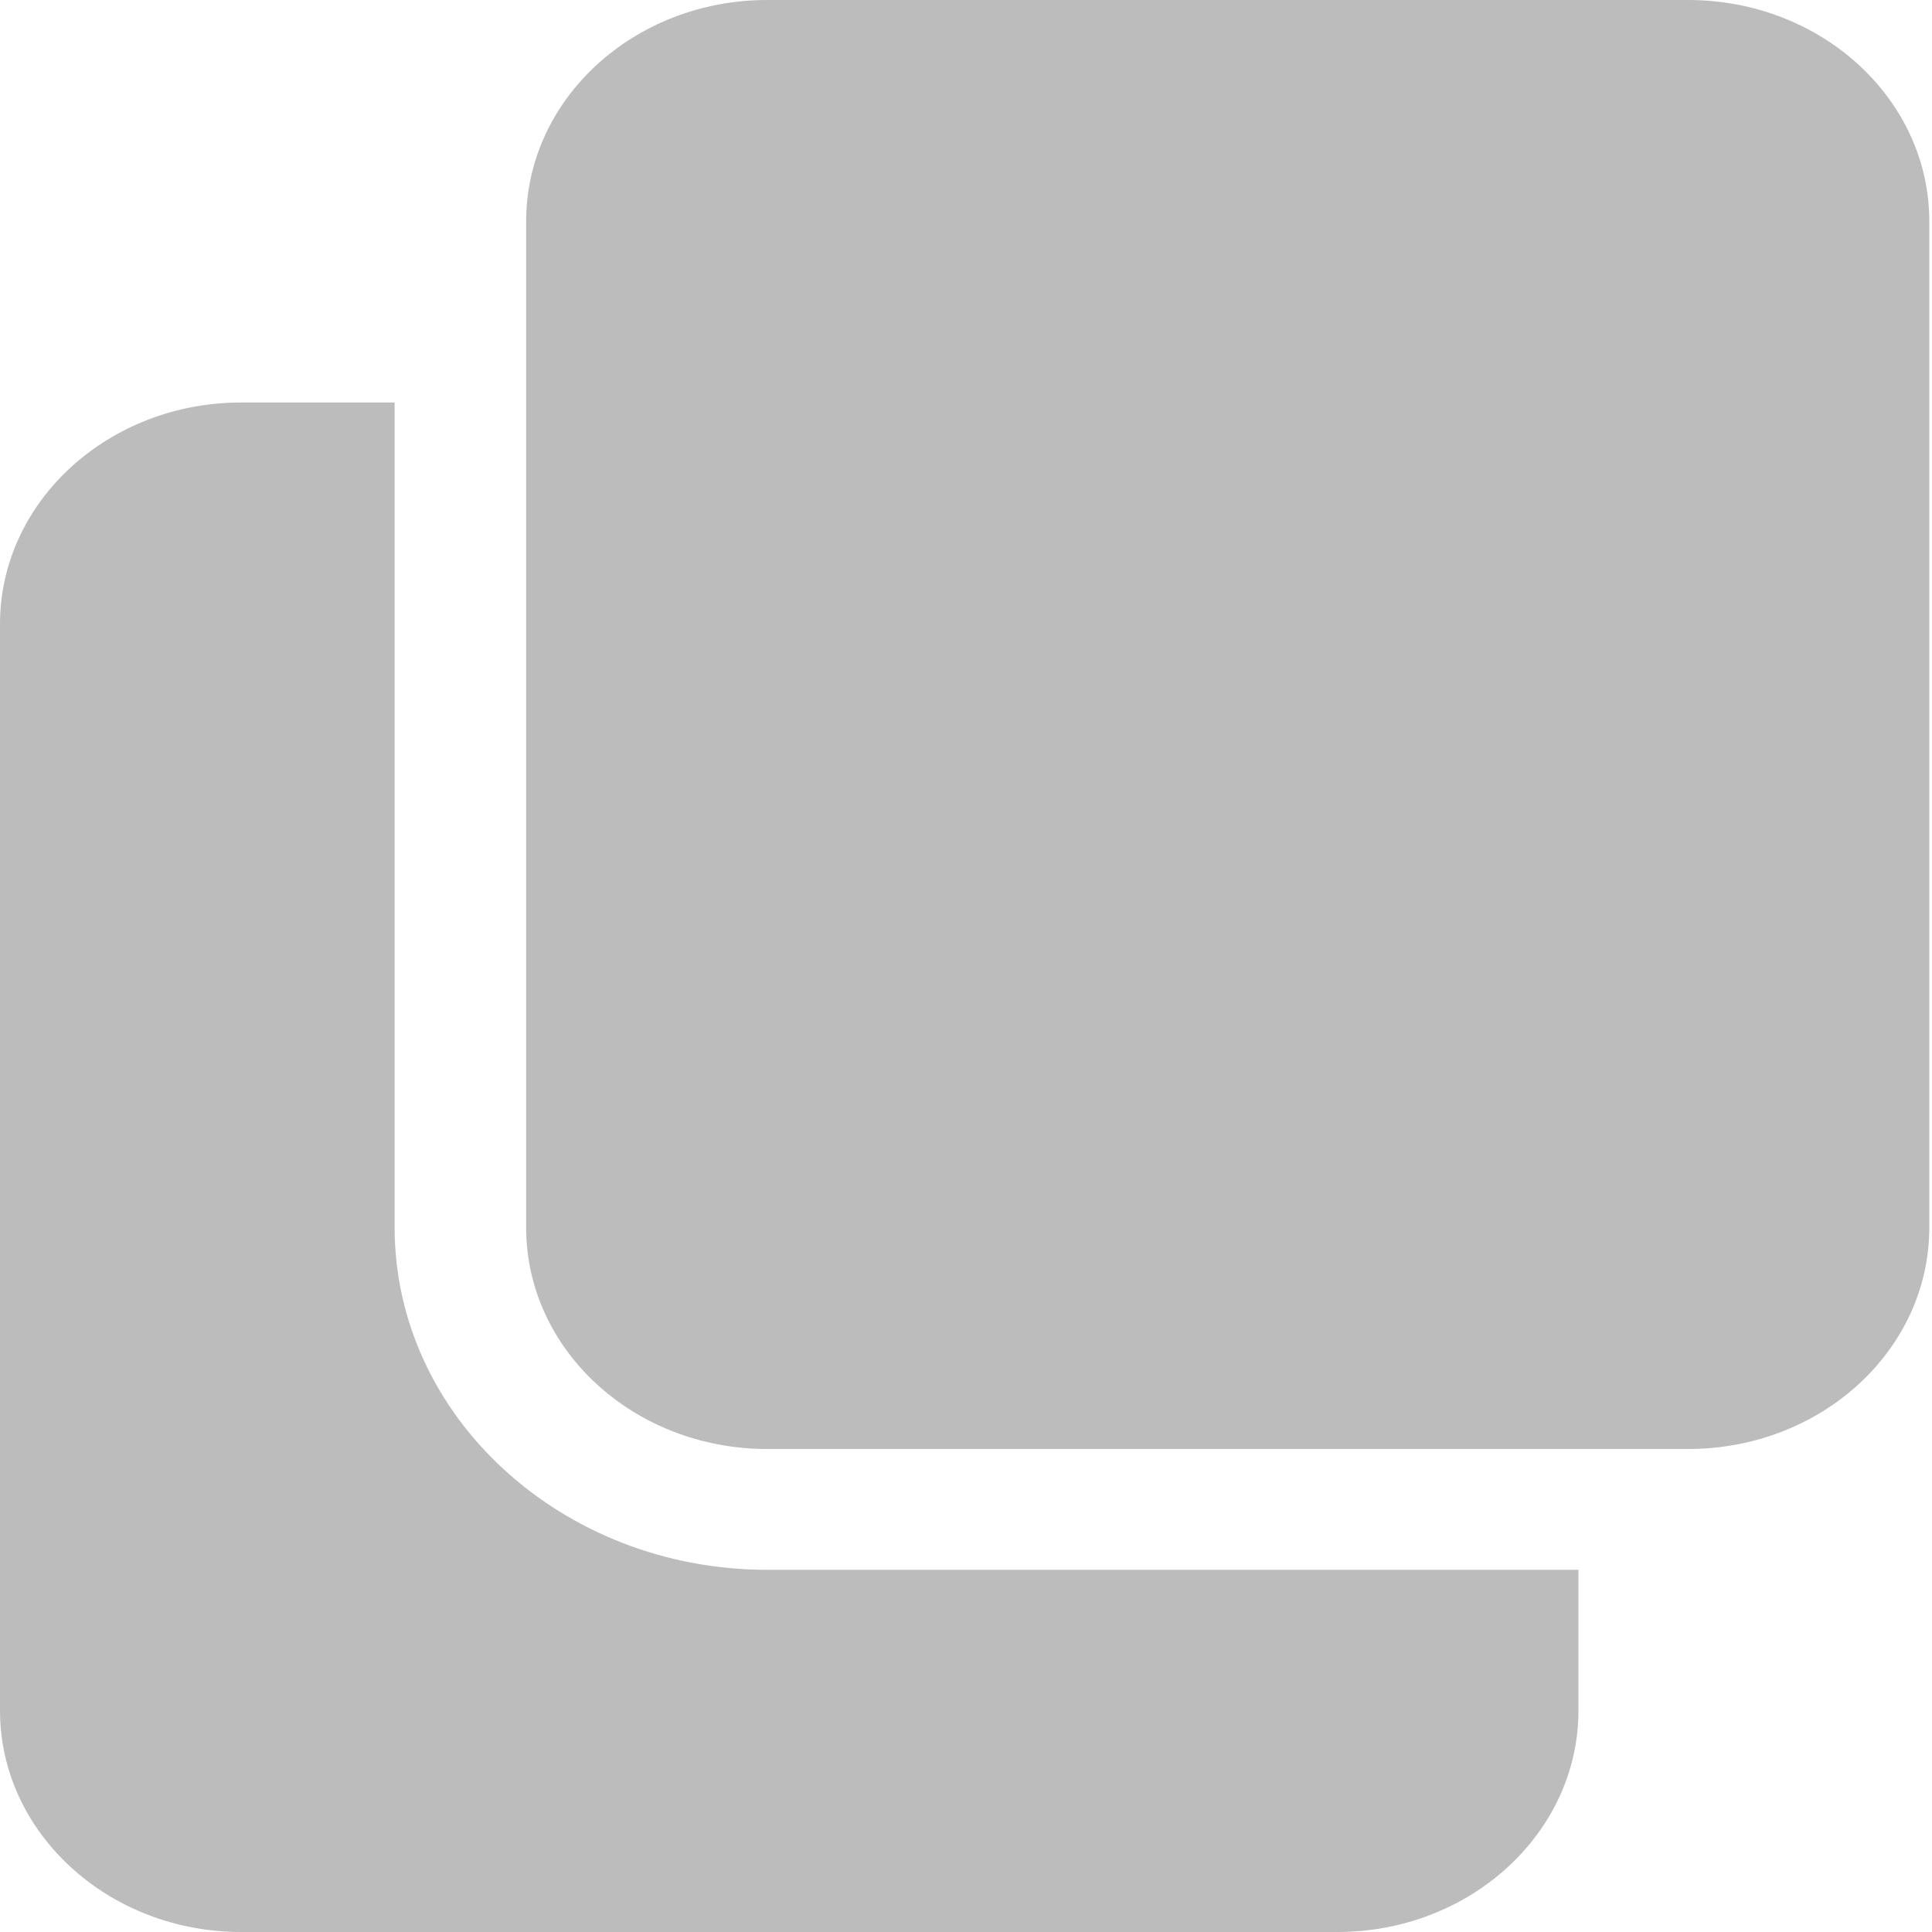<?xml version="1.0" encoding="UTF-8"?>
<svg width="15px" height="15px" viewBox="0 0 15 15" version="1.1" xmlns="http://www.w3.org/2000/svg" xmlns:xlink="http://www.w3.org/1999/xlink">
    <title>D6B6A428-626C-441A-A8FB-A68793AD3D6D</title>
    <g id="Page-1" stroke="none" stroke-width="1" fill="none" fill-rule="evenodd">
        <g id="Modify-Program" transform="translate(-84, -549)" fill="#BCBCBC" fill-rule="nonzero">
            <g id="Group-23" transform="translate(84, 549)">
                <path d="M5.957,12.188 C4.362,12.188 3.064,10.996 3.064,9.531 L3.064,3.125 L1.872,3.125 C0.84,3.125 -5.41788836e-13,3.896 -5.41788836e-13,4.844 L-5.41788836e-13,13.281 C-5.41788836e-13,14.229 0.84,15 1.872,15 L10.383,15 C11.416,15 12.255,14.229 12.255,13.281 L12.255,12.188 L5.957,12.188 Z" id="Path"></path>
                <path d="M14.979,1.719 C14.979,0.769 14.141,0 13.106,0 L5.957,0 C4.923,0 4.085,0.769 4.085,1.719 L4.085,9.531 C4.085,10.481 4.923,11.25 5.957,11.25 L13.106,11.25 C14.141,11.25 14.979,10.481 14.979,9.531 L14.979,1.719 Z" id="Path"></path>
            </g>
        </g>
    </g>
</svg>